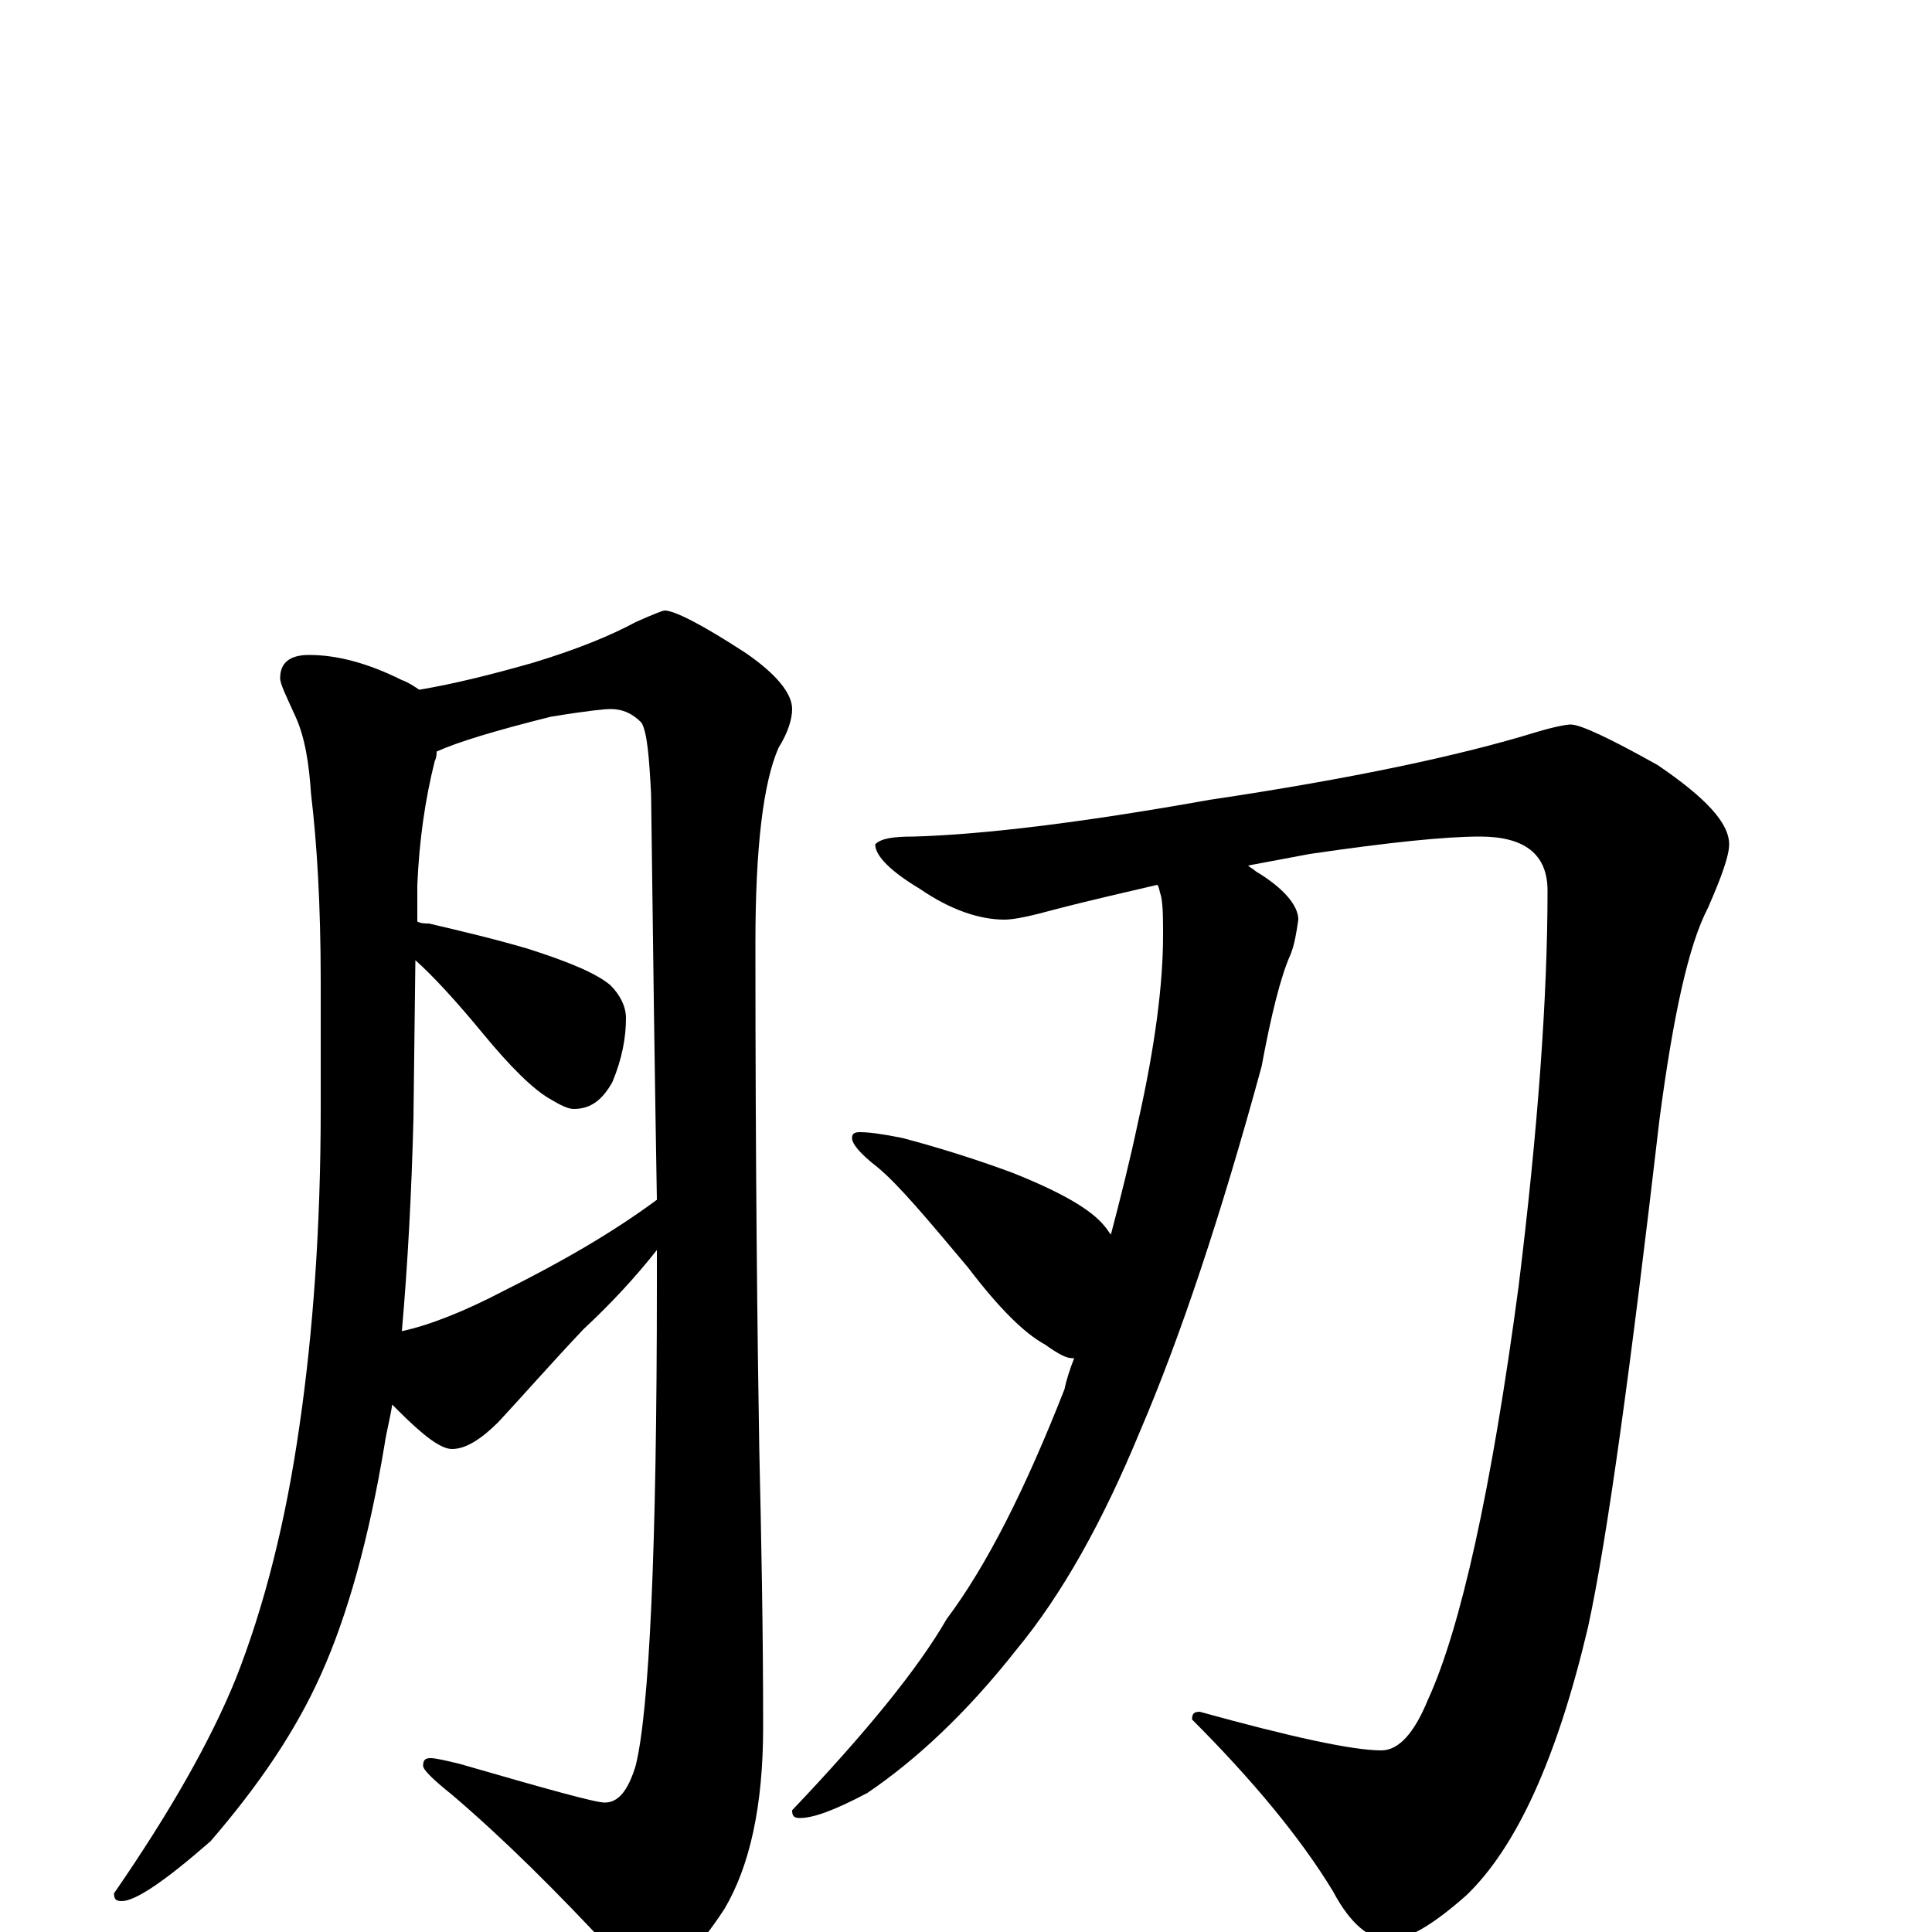 <?xml version="1.0" encoding="utf-8" ?>
<!DOCTYPE svg PUBLIC "-//W3C//DTD SVG 1.1//EN" "http://www.w3.org/Graphics/SVG/1.1/DTD/svg11.dtd">
<svg version="1.1" id="Layer_1" xmlns="http://www.w3.org/2000/svg" xmlns:xlink="http://www.w3.org/1999/xlink" x="0px" y="145px" width="1000px" height="1000px" viewBox="0 0 1000 1000" enable-background="new 0 0 1000 1000" xml:space="preserve">
<g id="Layer_1">
<path id="glyph" transform="matrix(1 0 0 -1 0 1000)" d="M160,661C174,661 190,657 208,648C211,647 214,645 217,643C235,646 255,651 276,657C299,664 316,671 329,678C338,682 343,684 344,684C349,684 363,677 386,662C402,651 410,641 410,633C410,628 408,621 403,613C395,595 391,561 391,512C391,396 392,309 393,250C394,206 395,158 395,106C395,65 388,34 375,12C360,-11 347,-23 336,-23C330,-23 323,-18 316,-9C288,21 261,48 234,71C224,79 219,84 219,86C219,89 220,90 223,90C225,90 230,89 238,87C283,74 308,67 313,67C320,67 325,73 329,86C336,114 340,197 340,336C340,342 340,348 340,353C329,339 316,325 302,312C285,294 271,278 258,264C249,255 241,250 234,250C228,250 219,257 206,270C205,271 204,272 203,273C202,266 200,259 199,252C191,204 180,164 166,133C153,104 134,76 109,47C85,26 70,16 63,16C60,16 59,17 59,20C88,62 109,99 122,131C137,169 148,213 155,262C162,310 166,365 166,426l0,66C166,532 164,564 161,589C160,604 158,618 153,629C148,640 145,646 145,649C145,657 150,661 160,661M208,311C222,314 240,321 261,332C291,347 317,362 340,379C339,437 338,507 337,589C336,608 335,621 332,626C327,631 322,633 316,633C313,633 303,632 285,629C257,622 237,616 226,611C226,610 226,608 225,606C220,586 217,565 216,542l0,-19C218,522 220,522 222,522C239,518 256,514 273,509C295,502 309,496 316,490C321,485 324,479 324,473C324,463 322,452 317,440C312,431 306,426 297,426C294,426 290,428 285,431C276,436 264,448 250,465C236,482 224,495 215,503l-1,-82C213,382 211,345 208,311M813,625C818,625 833,618 858,604C883,587 895,574 895,563C895,557 891,546 884,530C874,511 866,474 859,421C844,292 832,204 822,158C806,90 785,44 759,19C742,4 729,-4 719,-4C709,-4 699,4 690,21C673,49 648,79 617,110C617,113 618,114 621,114C668,101 700,94 715,94C724,94 732,103 739,120C756,157 772,229 786,334C796,415 801,484 801,539C801,558 789,567 766,567C748,567 719,564 678,558C667,556 657,554 646,552C647,551 649,550 650,549C665,540 672,531 672,524C671,517 670,511 668,506C663,495 658,475 653,448C632,371 611,308 590,259C571,213 550,175 526,146C500,113 474,89 449,72C432,63 421,59 414,59C411,59 410,60 410,63C448,103 475,136 490,162C511,190 531,230 551,281C552,286 554,292 556,297l-1,0C552,297 548,299 541,304C530,310 517,323 501,344C480,369 465,387 454,396C445,403 441,408 441,411C441,413 442,414 445,414C450,414 457,413 467,411C486,406 505,400 524,393C549,383 565,374 572,365C573,364 574,362 575,361C580,380 585,400 589,419C598,459 602,491 602,516C602,524 602,531 601,536C600,539 600,541 599,542C582,538 564,534 545,529C534,526 525,524 520,524C507,524 492,529 476,540C461,549 453,557 453,563C456,566 462,567 473,567C508,568 559,574 626,586C700,597 756,609 795,621C805,624 811,625 813,625z"/>
</g>
</svg>
